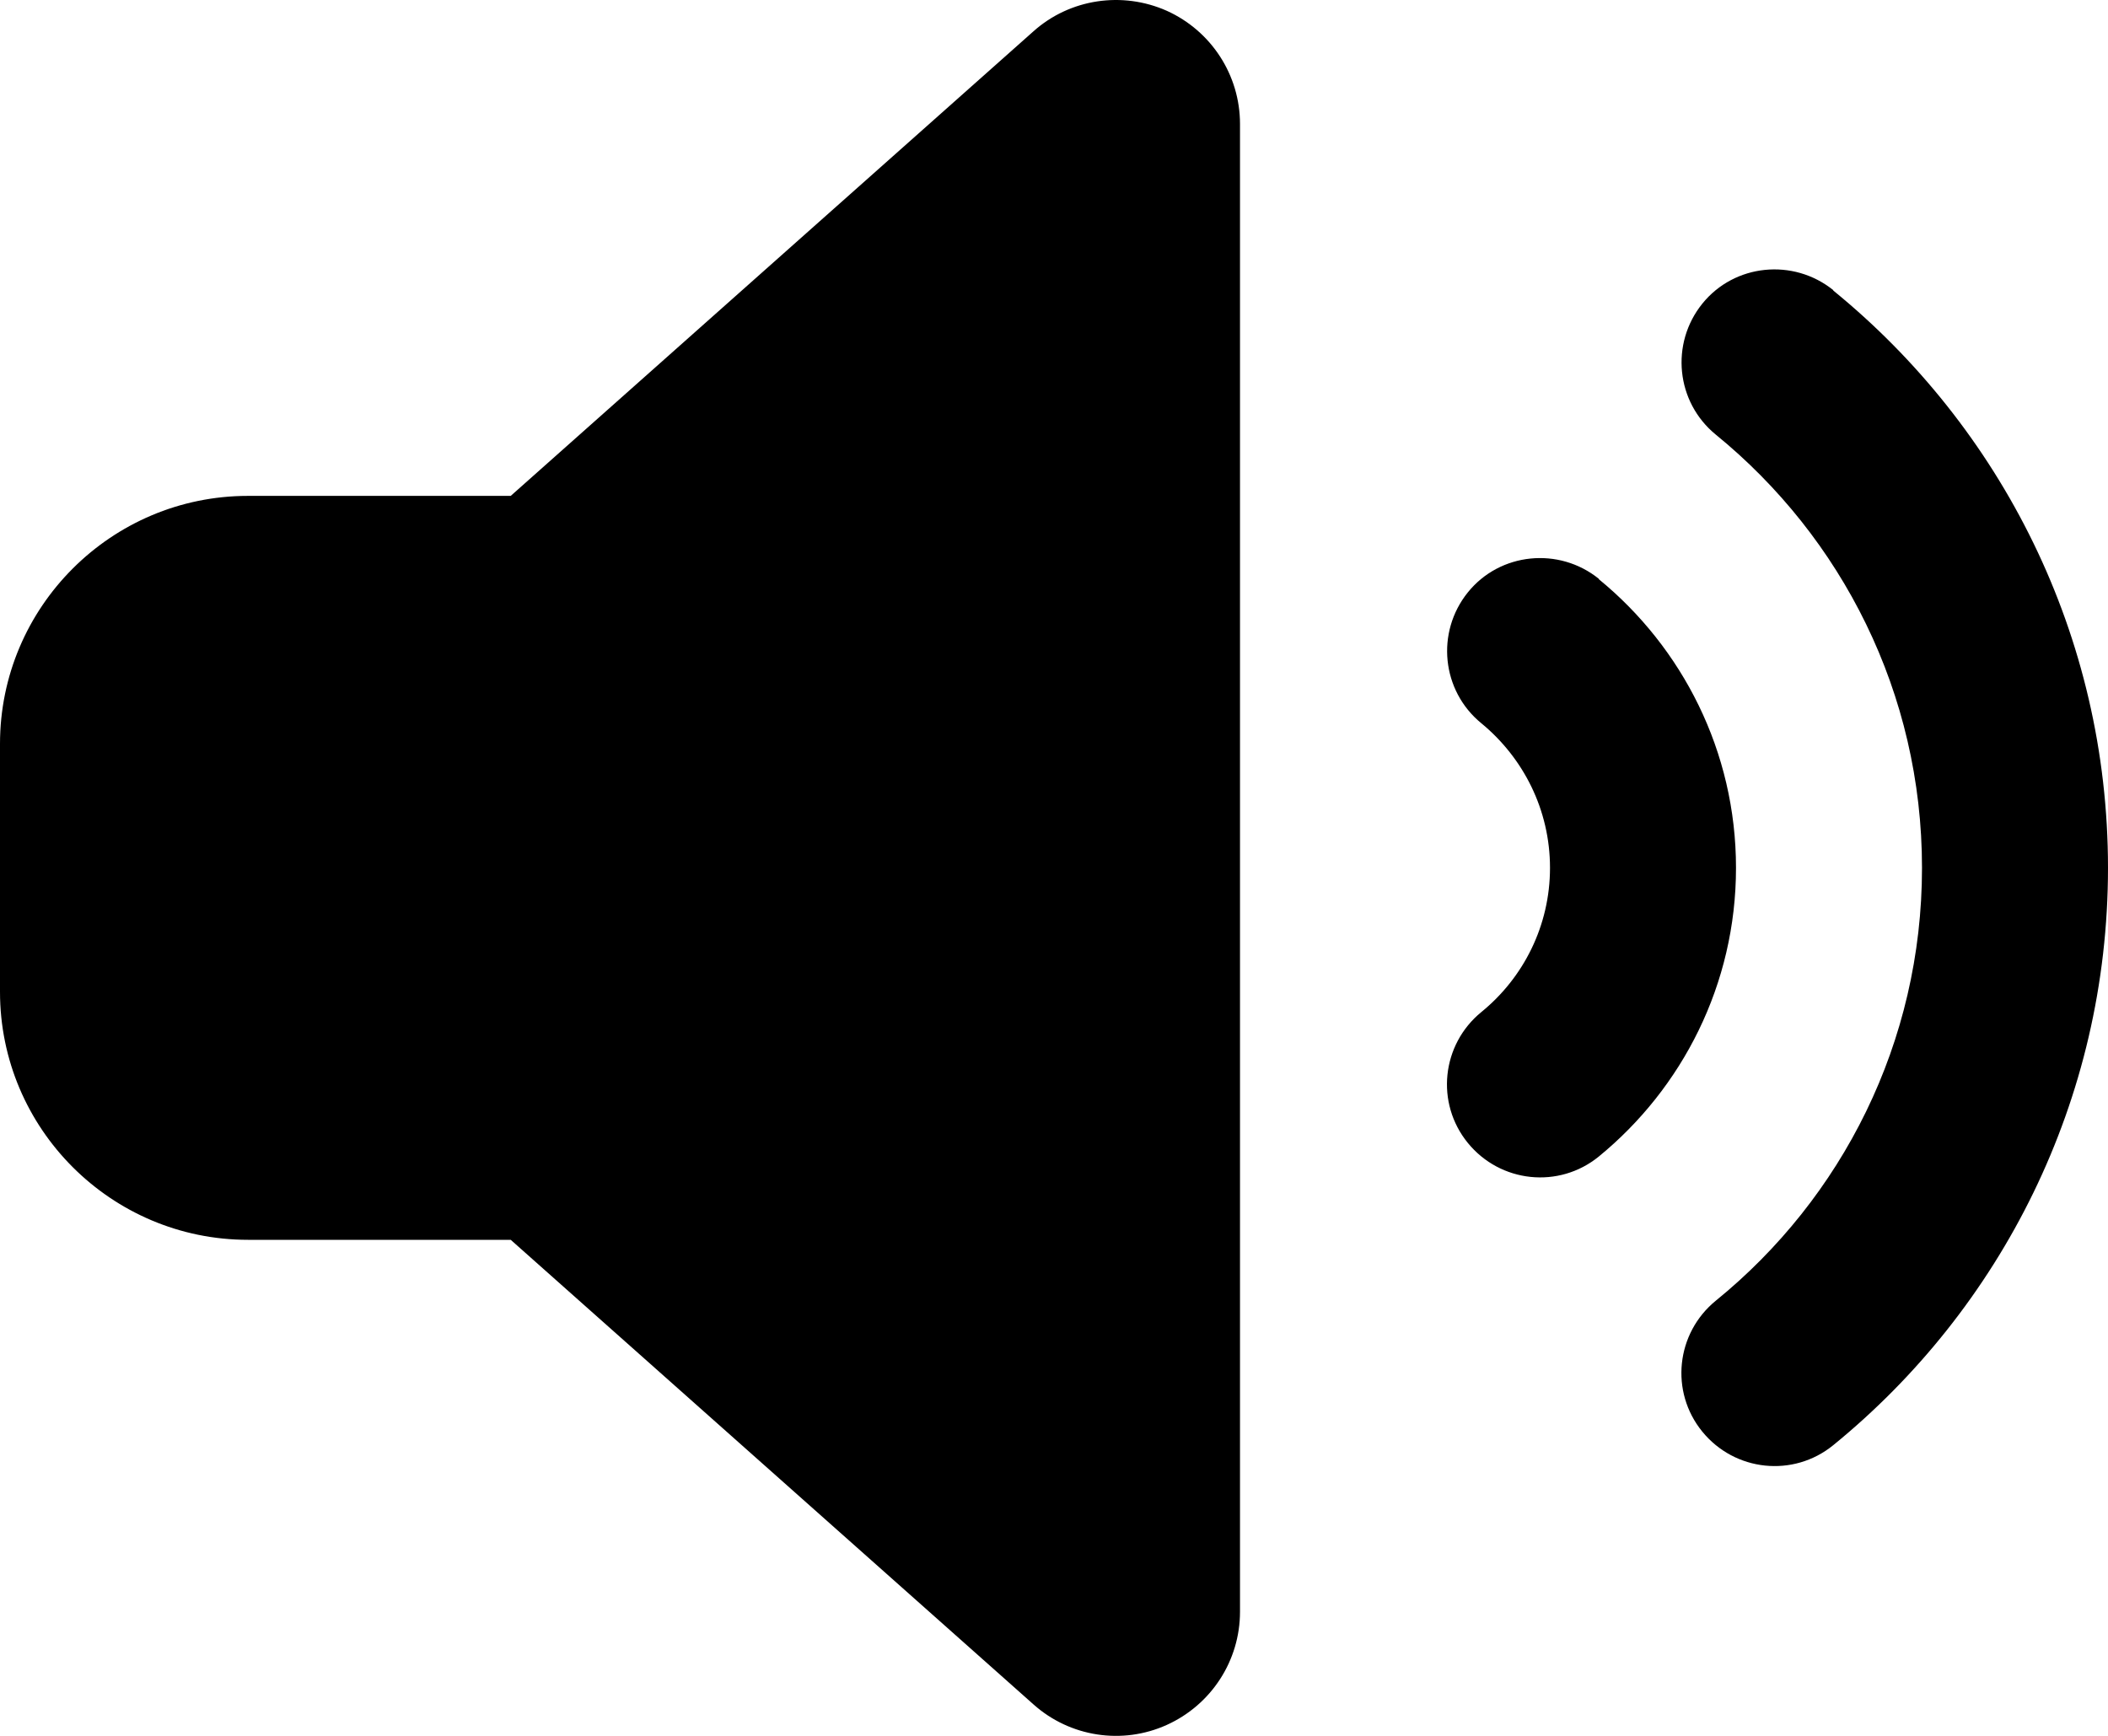<?xml version="1.0" encoding="utf-8"?>
<svg xmlns="http://www.w3.org/2000/svg" viewBox="0 32.019 544 448.006" width="544px" height="448.006px">
  <path d="M 473.1 107 C 516.3 142.2 544 195.9 544 256 C 544 316.1 516.3 369.8 473.1 405 C 462.8 413.4 447.7 411.8 439.3 401.5 C 430.9 391.2 432.5 376.1 442.8 367.7 C 475.3 341.3 496 301.1 496 256 C 496 210.9 475.3 170.7 442.8 144.2 C 432.5 135.8 431 120.7 439.3 110.4 C 447.6 100.1 462.8 98.6 473.1 106.9 L 473.1 107 Z M 412.6 181.5 C 434.1 199.1 448 225.9 448 256 C 448 286.1 434.1 312.9 412.6 330.5 C 402.3 338.9 387.2 337.3 378.8 327 C 370.4 316.7 372 301.6 382.3 293.2 C 393.1 284.4 400 271 400 256 C 400 241 393.1 227.6 382.3 218.7 C 372 210.3 370.5 195.2 378.8 184.9 C 387.1 174.6 402.3 173.1 412.6 181.4 L 412.6 181.5 Z M 301.1 34.8 C 312.6 40 320 51.4 320 64 L 320 448 C 320 460.6 312.6 472 301.1 477.2 C 289.6 482.4 276.1 480.3 266.7 471.9 L 131.8 352 L 64 352 C 28.7 352 0 323.3 0 288 L 0 224 C 0 188.7 28.7 160 64 160 L 131.8 160 L 266.7 40.1 C 276.1 31.7 289.6 29.7 301.1 34.8 Z"/>
</svg>